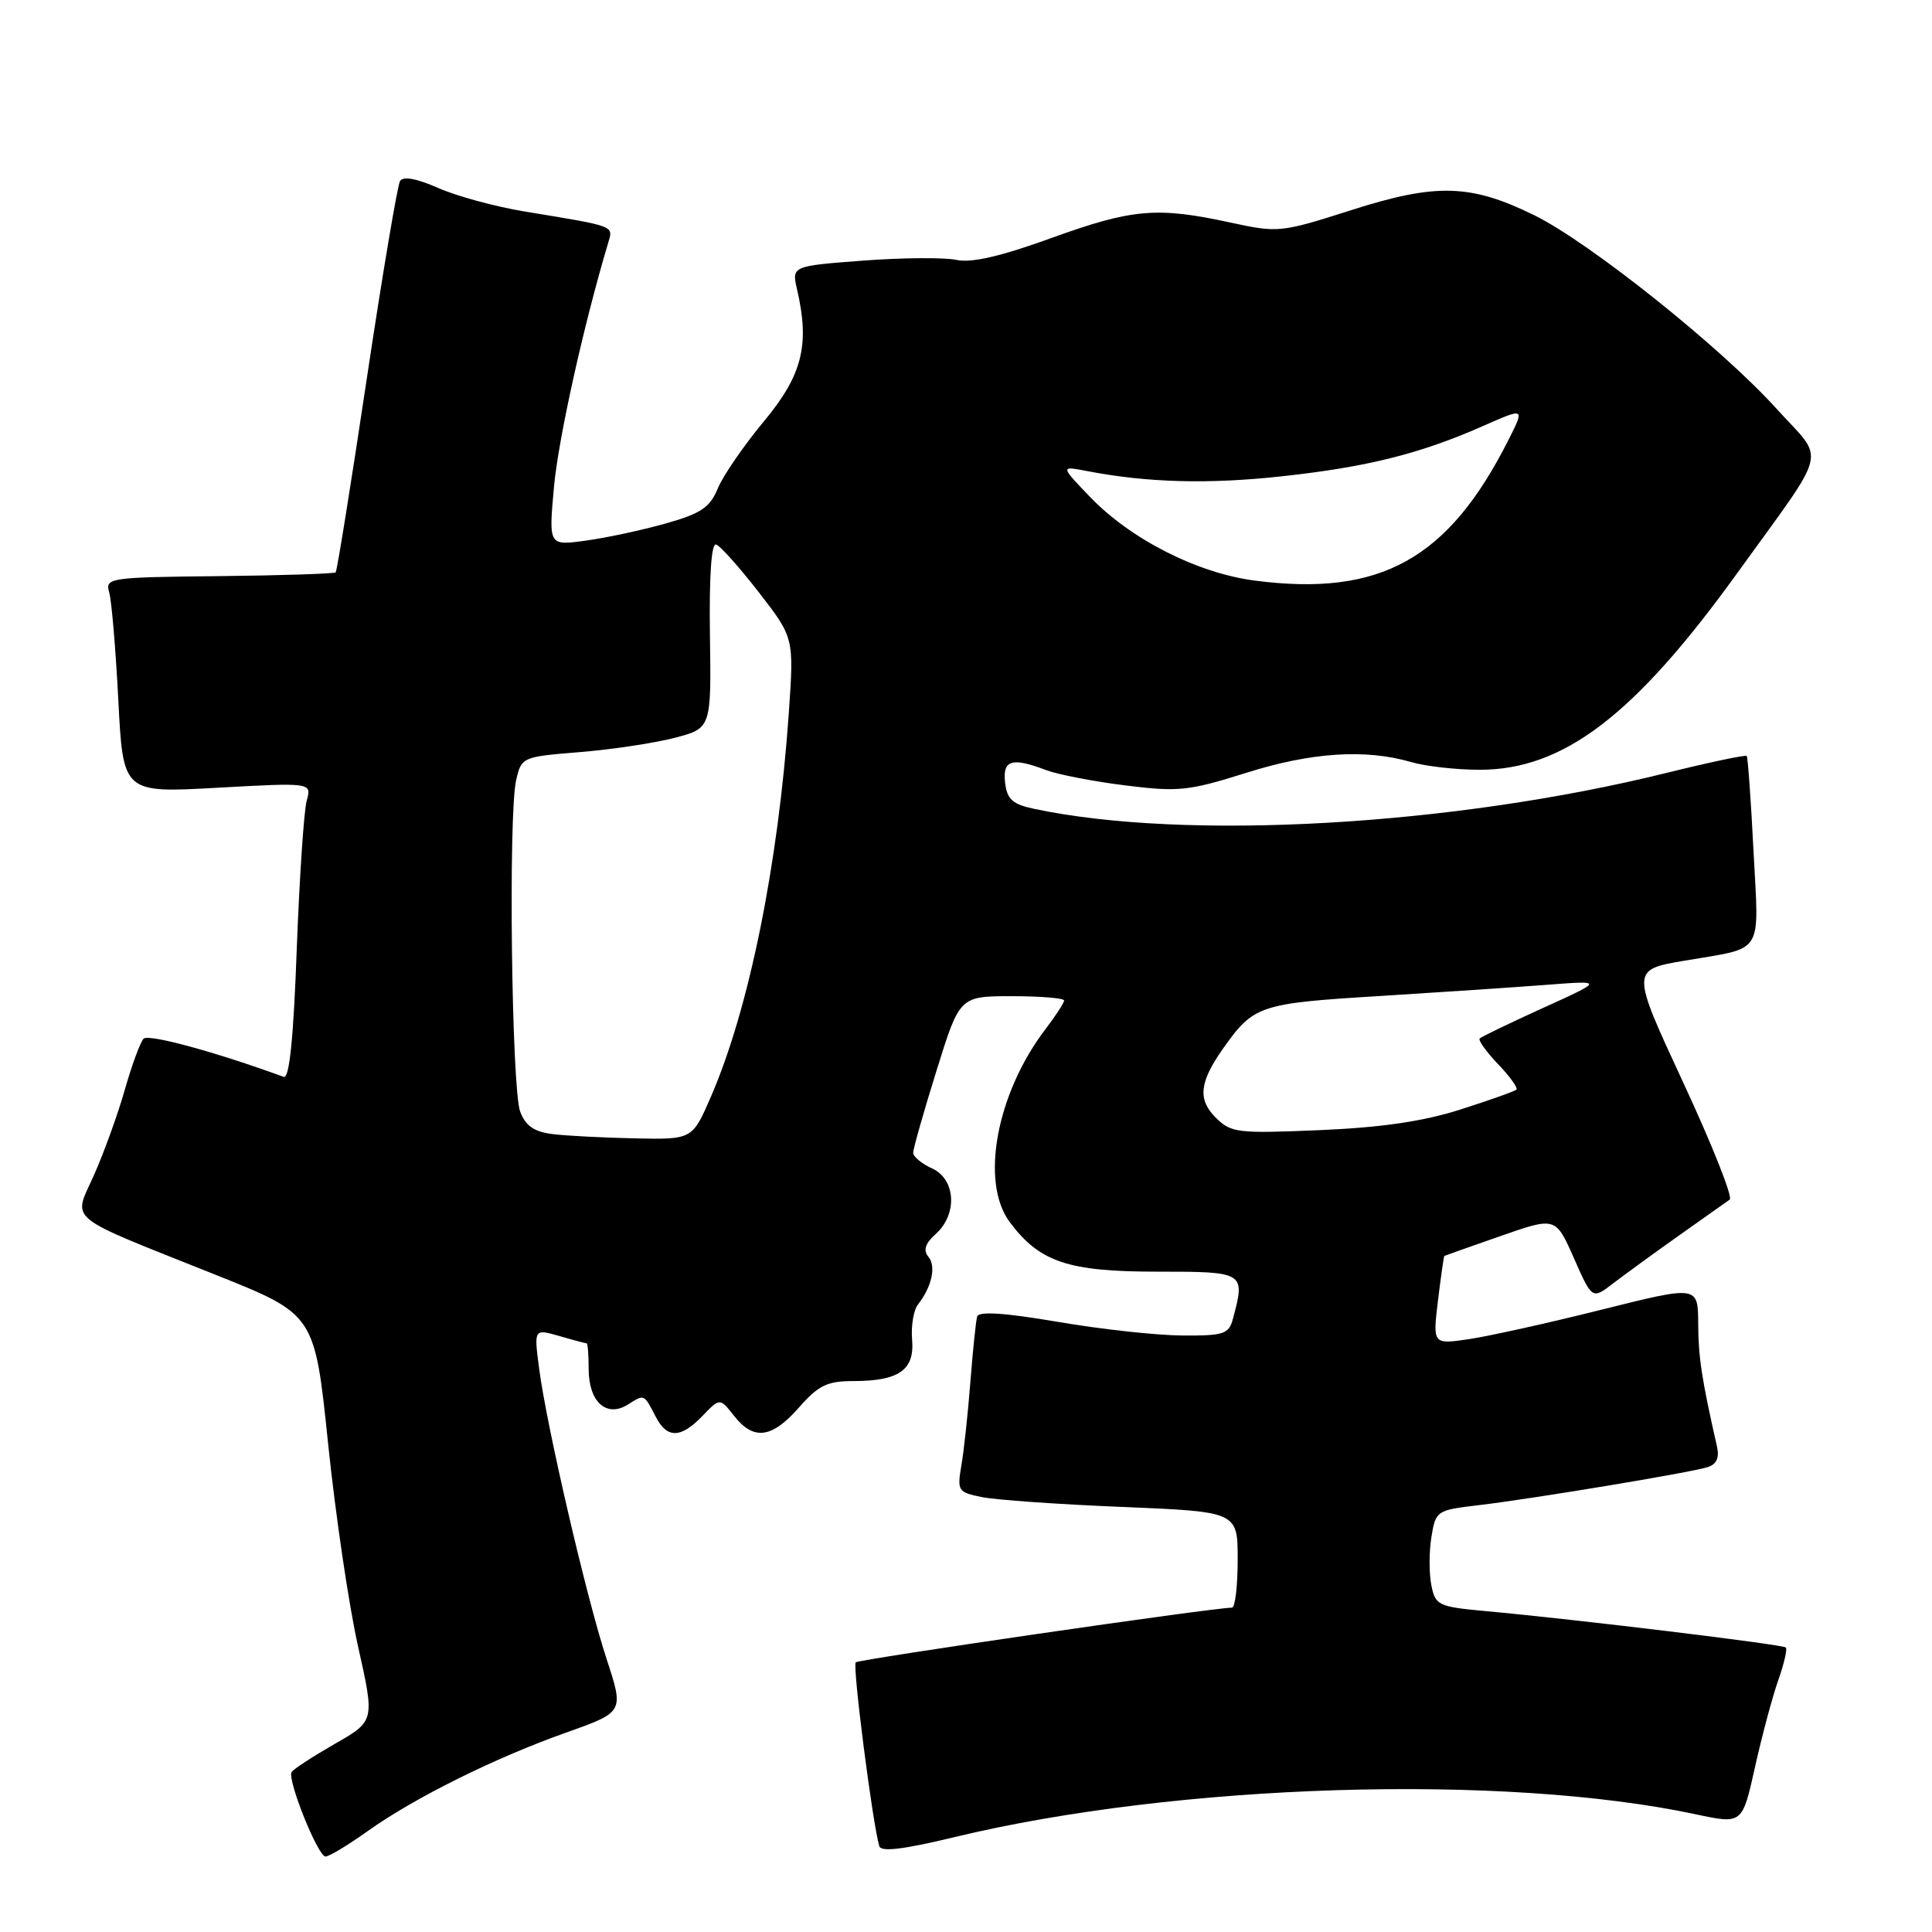 <?xml version="1.0" encoding="UTF-8" standalone="no"?>
<!DOCTYPE svg PUBLIC "-//W3C//DTD SVG 1.1//EN" "http://www.w3.org/Graphics/SVG/1.1/DTD/svg11.dtd" >
<svg xmlns="http://www.w3.org/2000/svg" xmlns:xlink="http://www.w3.org/1999/xlink" version="1.1" viewBox="0 0 256 256">
 <g >
 <path fill="currentColor"
d=" M 48.75 242.61 C 54.96 238.19 65.62 232.90 75.09 229.55 C 82.68 226.85 82.68 226.85 80.38 219.84 C 77.70 211.67 72.40 188.84 71.43 181.28 C 70.75 176.07 70.75 176.07 74.12 177.03 C 75.97 177.57 77.60 178.00 77.74 178.00 C 77.88 178.00 78.00 179.52 78.00 181.38 C 78.00 185.74 80.34 187.89 83.18 186.12 C 85.43 184.72 85.29 184.65 86.90 187.75 C 88.40 190.64 90.21 190.60 93.09 187.61 C 95.39 185.22 95.39 185.22 97.27 187.61 C 99.86 190.91 102.26 190.60 105.87 186.50 C 108.44 183.57 109.61 183.00 113.04 183.00 C 119.11 183.00 121.20 181.54 120.86 177.54 C 120.70 175.72 121.05 173.61 121.63 172.86 C 123.48 170.49 124.07 167.79 123.02 166.53 C 122.30 165.66 122.59 164.77 124.00 163.50 C 126.91 160.87 126.64 156.25 123.50 154.82 C 122.12 154.19 121.00 153.26 121.00 152.75 C 121.00 152.23 122.38 147.35 124.08 141.91 C 127.16 132.00 127.16 132.00 134.08 132.00 C 137.88 132.00 141.00 132.26 141.00 132.57 C 141.00 132.88 139.89 134.59 138.53 136.37 C 132.03 144.90 129.85 156.64 133.80 161.94 C 137.74 167.22 141.53 168.50 153.25 168.50 C 164.97 168.50 165.03 168.54 163.37 174.75 C 162.83 176.78 162.16 177.00 156.63 176.96 C 153.26 176.94 145.84 176.13 140.15 175.15 C 133.16 173.96 129.69 173.73 129.48 174.44 C 129.31 175.02 128.91 178.88 128.59 183.00 C 128.27 187.12 127.74 192.12 127.40 194.10 C 126.81 197.56 126.92 197.73 130.14 198.38 C 131.99 198.75 140.36 199.34 148.75 199.68 C 164.00 200.31 164.00 200.31 164.00 206.66 C 164.00 210.15 163.66 213.01 163.25 213.02 C 160.36 213.08 113.81 219.86 113.39 220.27 C 112.94 220.73 115.61 241.57 116.51 244.63 C 116.74 245.42 119.76 245.05 126.42 243.44 C 155.94 236.31 199.21 234.97 224.68 240.40 C 230.86 241.72 230.86 241.72 232.54 234.18 C 233.46 230.03 234.85 224.85 235.62 222.66 C 236.39 220.48 236.85 218.51 236.63 218.30 C 236.23 217.90 208.89 214.58 196.86 213.48 C 190.57 212.90 190.19 212.72 189.66 210.04 C 189.35 208.48 189.35 205.61 189.67 203.66 C 190.23 200.19 190.36 200.10 195.87 199.45 C 202.95 198.62 223.92 195.14 226.25 194.41 C 227.45 194.04 227.85 193.17 227.51 191.68 C 225.47 182.67 225.05 179.89 225.02 175.42 C 225.00 170.34 225.00 170.34 212.25 173.53 C 205.24 175.29 197.33 177.04 194.67 177.44 C 189.84 178.15 189.84 178.15 190.54 172.32 C 190.93 169.12 191.31 166.46 191.38 166.42 C 191.44 166.38 194.79 165.19 198.81 163.79 C 206.13 161.23 206.13 161.23 208.55 166.71 C 210.97 172.19 210.97 172.19 213.74 170.06 C 215.26 168.90 219.18 166.04 222.46 163.72 C 225.74 161.40 228.77 159.25 229.20 158.95 C 229.63 158.64 226.86 151.67 223.04 143.45 C 216.10 128.50 216.10 128.50 223.24 127.29 C 233.87 125.48 233.07 126.74 232.35 112.78 C 232.01 106.03 231.60 100.35 231.45 100.17 C 231.30 100.00 226.53 101.00 220.84 102.41 C 192.48 109.43 157.10 111.44 137.00 107.17 C 134.17 106.57 133.44 105.91 133.18 103.71 C 132.83 100.69 134.06 100.31 138.64 102.05 C 140.17 102.63 144.87 103.54 149.10 104.07 C 156.13 104.95 157.49 104.81 165.08 102.42 C 173.73 99.68 180.94 99.21 186.99 100.98 C 188.91 101.54 192.99 102.00 196.05 102.00 C 207.16 102.00 216.57 94.82 230.15 76.00 C 242.51 58.85 241.91 61.35 235.39 54.15 C 228.06 46.04 210.63 32.12 203.30 28.52 C 194.85 24.37 190.28 24.25 179.00 27.86 C 169.70 30.83 169.36 30.86 163.00 29.48 C 153.30 27.38 150.04 27.66 139.34 31.53 C 132.59 33.98 128.70 34.87 126.74 34.44 C 125.18 34.10 119.63 34.14 114.40 34.53 C 104.90 35.25 104.90 35.25 105.62 38.37 C 107.32 45.72 106.31 49.71 101.22 55.83 C 98.57 59.02 95.82 63.01 95.12 64.70 C 94.06 67.26 92.89 68.05 88.15 69.38 C 85.02 70.26 80.26 71.28 77.58 71.64 C 72.70 72.31 72.70 72.31 73.40 64.57 C 73.97 58.21 77.29 43.24 80.55 32.30 C 81.28 29.85 81.78 30.05 69.50 28.02 C 65.65 27.39 60.51 25.99 58.07 24.91 C 55.24 23.66 53.42 23.32 53.01 23.98 C 52.67 24.54 50.67 36.36 48.59 50.25 C 46.51 64.14 44.66 75.65 44.48 75.84 C 44.30 76.02 37.35 76.25 29.03 76.34 C 14.41 76.49 13.92 76.57 14.47 78.50 C 14.79 79.60 15.33 86.03 15.68 92.79 C 16.31 105.08 16.31 105.08 28.81 104.38 C 41.31 103.69 41.31 103.69 40.64 106.10 C 40.27 107.42 39.68 116.28 39.32 125.80 C 38.89 137.65 38.34 142.97 37.59 142.69 C 28.51 139.37 19.65 136.96 19.02 137.64 C 18.58 138.11 17.47 141.13 16.55 144.35 C 15.64 147.57 13.81 152.63 12.50 155.60 C 9.68 161.98 8.22 160.78 28.60 168.93 C 41.70 174.16 41.70 174.16 43.47 191.24 C 44.44 200.64 46.23 212.76 47.45 218.19 C 49.66 228.05 49.66 228.05 44.35 231.08 C 41.43 232.76 38.86 234.43 38.64 234.81 C 38.04 235.83 42.13 246.00 43.13 246.00 C 43.61 246.00 46.13 244.48 48.75 242.61 Z  M 73.20 150.27 C 70.78 149.97 69.64 149.18 68.93 147.31 C 67.79 144.32 67.34 107.96 68.39 103.39 C 69.09 100.32 69.18 100.28 76.80 99.66 C 81.03 99.32 86.69 98.47 89.38 97.77 C 94.25 96.50 94.25 96.50 94.07 84.15 C 93.96 76.25 94.26 71.92 94.90 72.15 C 95.45 72.34 98.00 75.20 100.56 78.50 C 105.21 84.50 105.21 84.50 104.52 94.50 C 103.12 114.58 99.25 133.66 94.23 145.25 C 91.74 151.00 91.74 151.00 84.12 150.84 C 79.93 150.75 75.01 150.50 73.20 150.27 Z  M 161.07 148.07 C 158.69 145.69 158.93 143.39 162.02 139.00 C 166.10 133.21 166.84 132.96 182.63 131.99 C 190.81 131.48 200.88 130.81 205.00 130.49 C 212.50 129.91 212.50 129.91 204.50 133.54 C 200.10 135.54 196.31 137.37 196.07 137.60 C 195.84 137.83 196.93 139.36 198.50 141.00 C 200.07 142.64 201.16 144.16 200.93 144.38 C 200.69 144.61 197.35 145.79 193.50 147.02 C 188.59 148.59 183.03 149.40 174.87 149.75 C 163.92 150.21 163.11 150.11 161.07 148.07 Z  M 166.25 76.93 C 158.64 75.94 149.77 71.43 144.39 65.80 C 140.50 61.74 140.50 61.74 144.00 62.41 C 152.01 63.96 160.10 64.18 169.88 63.11 C 181.18 61.88 188.25 60.11 196.62 56.40 C 202.04 54.01 202.04 54.01 199.90 58.25 C 191.92 74.10 182.91 79.10 166.25 76.93 Z "/>
</g>
</svg>